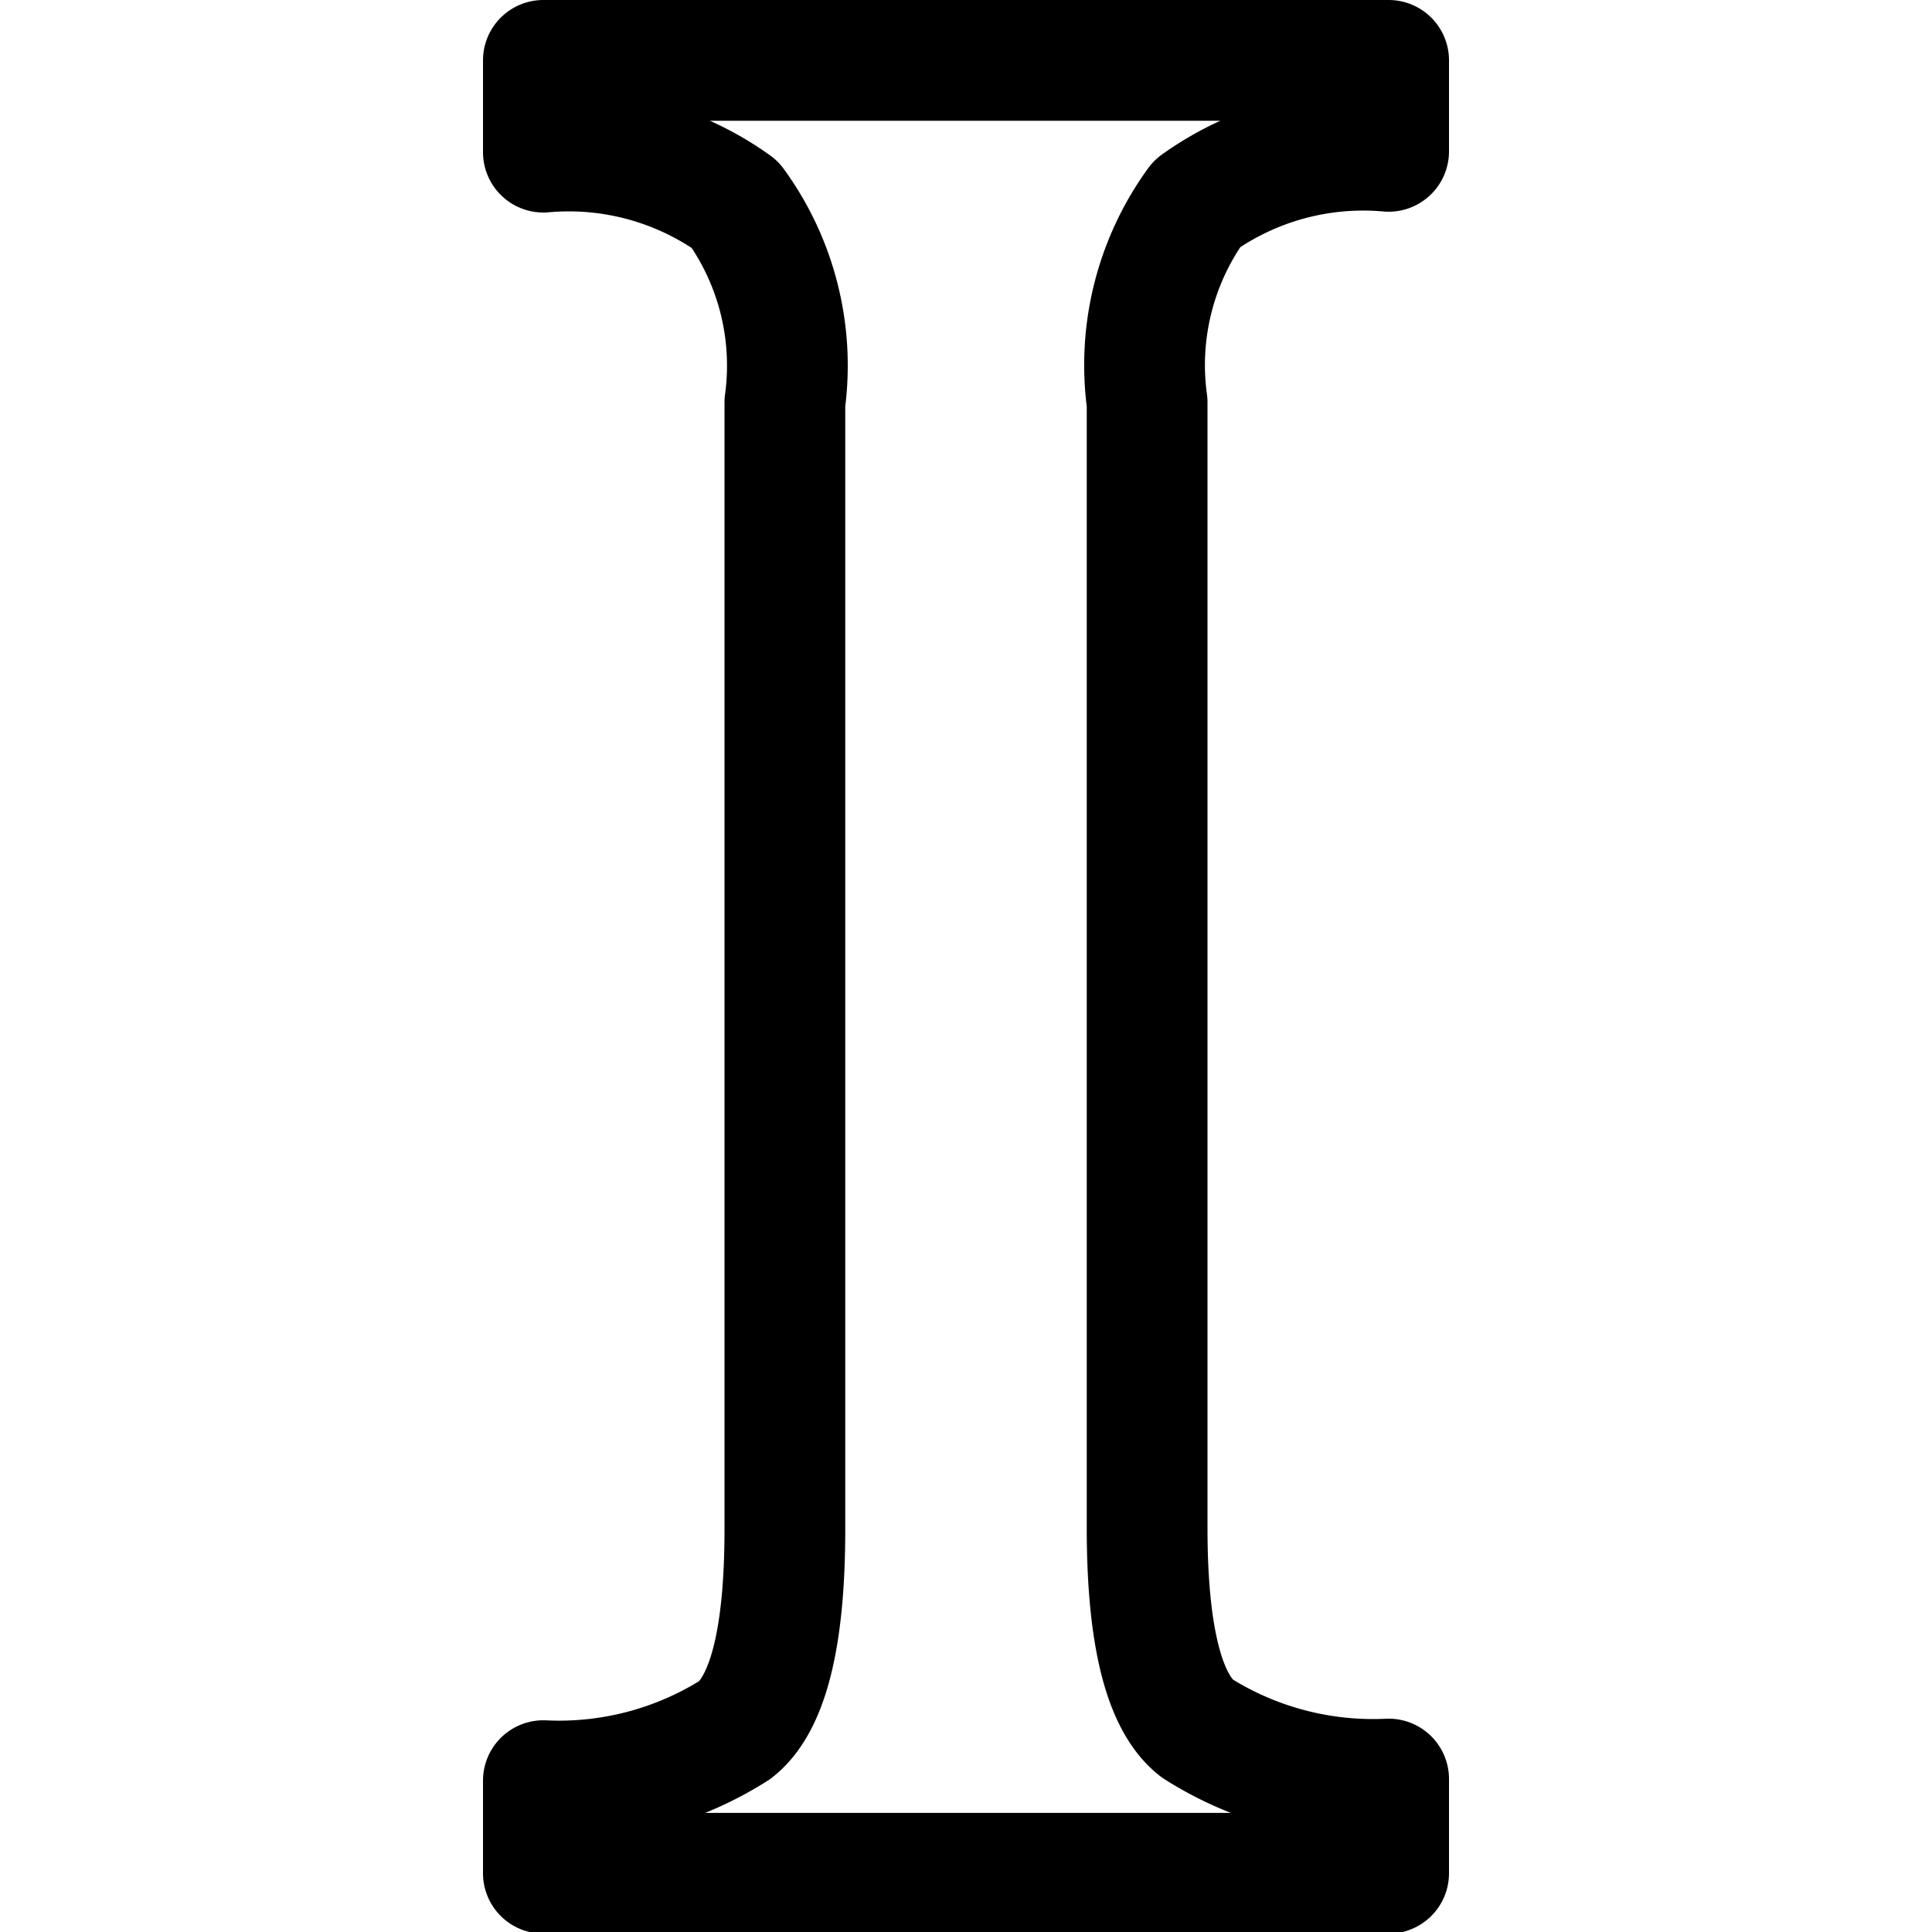<svg id="Regular" xmlns="http://www.w3.org/2000/svg" viewBox="0 0 24 24"><defs><style>.cls-1{fill:none;stroke:#000;stroke-linecap:round;stroke-linejoin:round;stroke-width:1.5px;}</style></defs><title>social-bookmark-instapaper</title><path class="cls-1" d="M17.25,22.1a4.08,4.08,0,0,1-2.38-.63c-.41-.32-.62-1.15-.62-2.49V5a3.41,3.41,0,0,1,.62-2.47,3.54,3.54,0,0,1,2.38-.65V.75H6.75V1.89a3.54,3.54,0,0,1,2.38.65A3.4,3.4,0,0,1,9.75,5V19c0,1.34-.21,2.17-.62,2.49a4.08,4.08,0,0,1-2.38.63v1.15h10.5Z"/></svg>